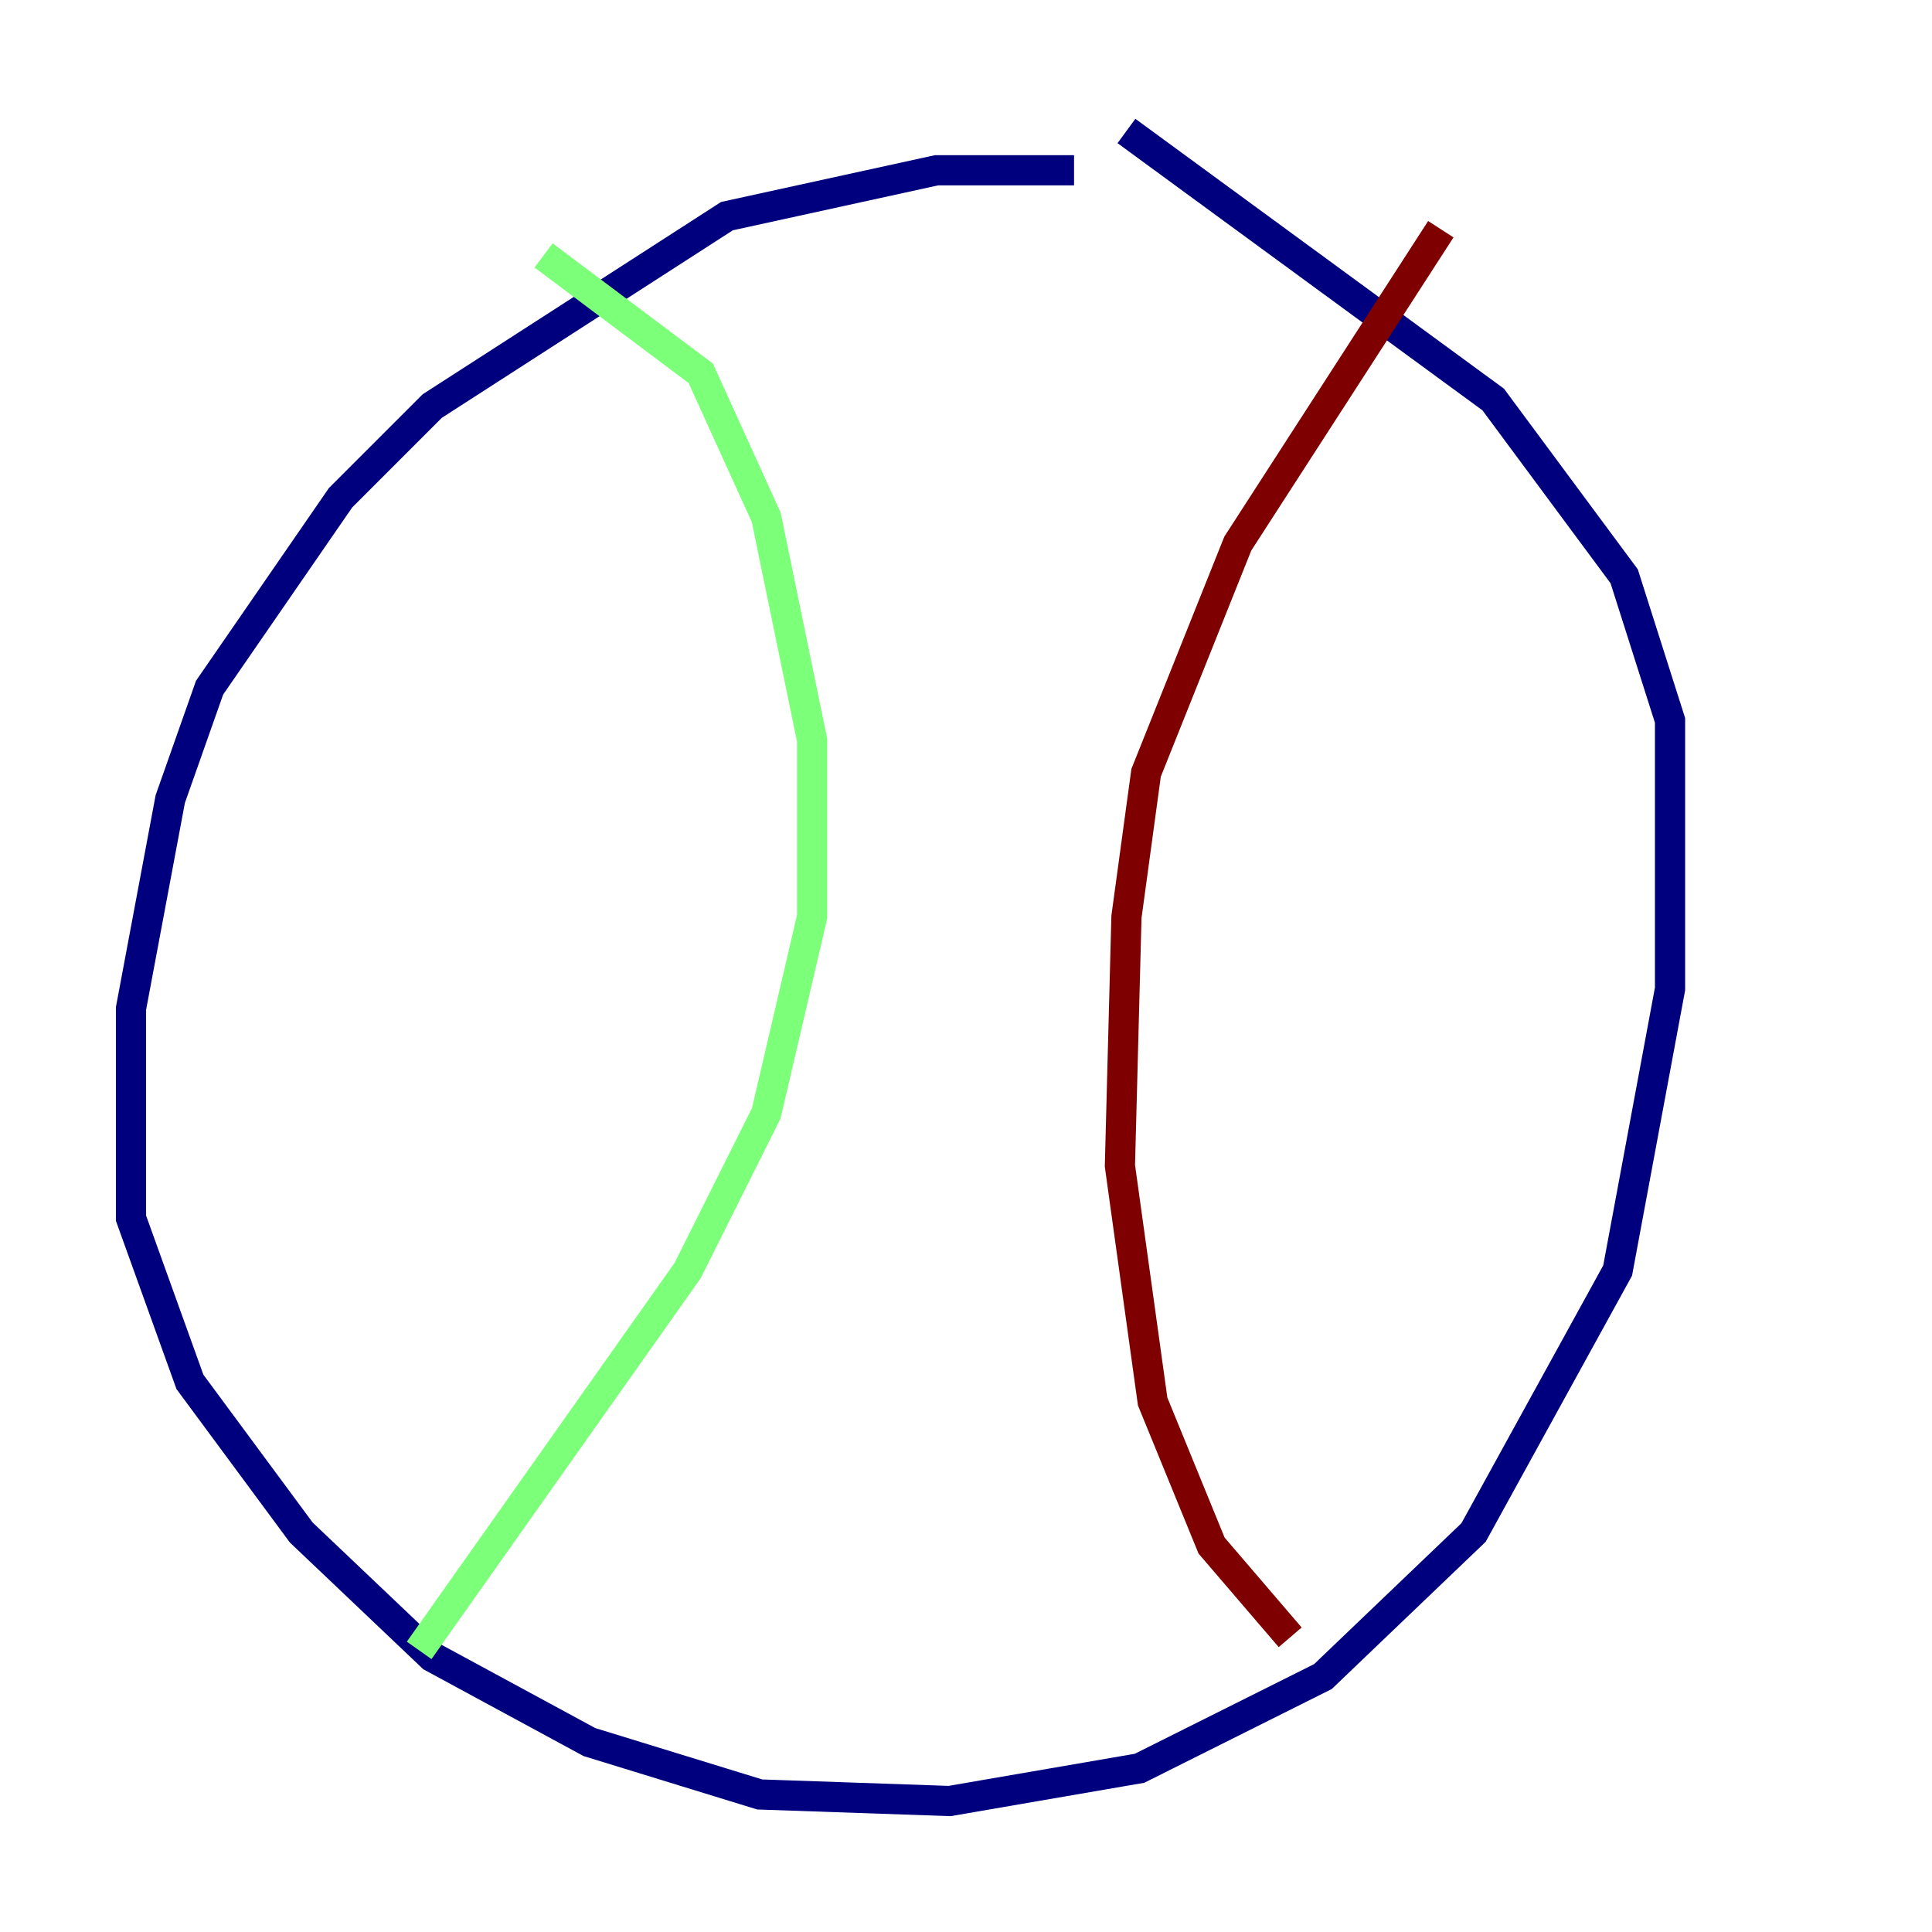 <?xml version="1.0" encoding="utf-8" ?>
<svg baseProfile="tiny" height="128" version="1.2" viewBox="0,0,128,128" width="128" xmlns="http://www.w3.org/2000/svg" xmlns:ev="http://www.w3.org/2001/xml-events" xmlns:xlink="http://www.w3.org/1999/xlink"><defs /><polyline fill="none" points="71.159,11.281 62.047,11.281 48.163,14.319 28.637,26.902 22.563,32.976 13.885,45.559 11.281,52.936 8.678,66.82 8.678,80.705 12.583,91.552 19.959,101.532 28.637,109.776 39.051,115.417 50.332,118.888 62.915,119.322 75.498,117.153 87.647,111.078 97.627,101.532 107.173,84.176 110.644,65.519 110.644,47.729 107.607,38.183 98.929,26.468 74.63,8.678" stroke="#00007f" stroke-width="2" /><polyline fill="none" points="36.014,16.922 46.427,24.732 50.766,34.278 53.803,49.031 53.803,60.746 50.766,73.763 45.559,84.176 27.77,109.342" stroke="#7cff79" stroke-width="2" /><polyline fill="none" points="95.458,15.186 82.007,36.014 75.932,51.2 74.63,60.746 74.197,77.234 76.366,92.854 80.271,102.4 85.478,108.475" stroke="#7f0000" stroke-width="2" /></svg>
